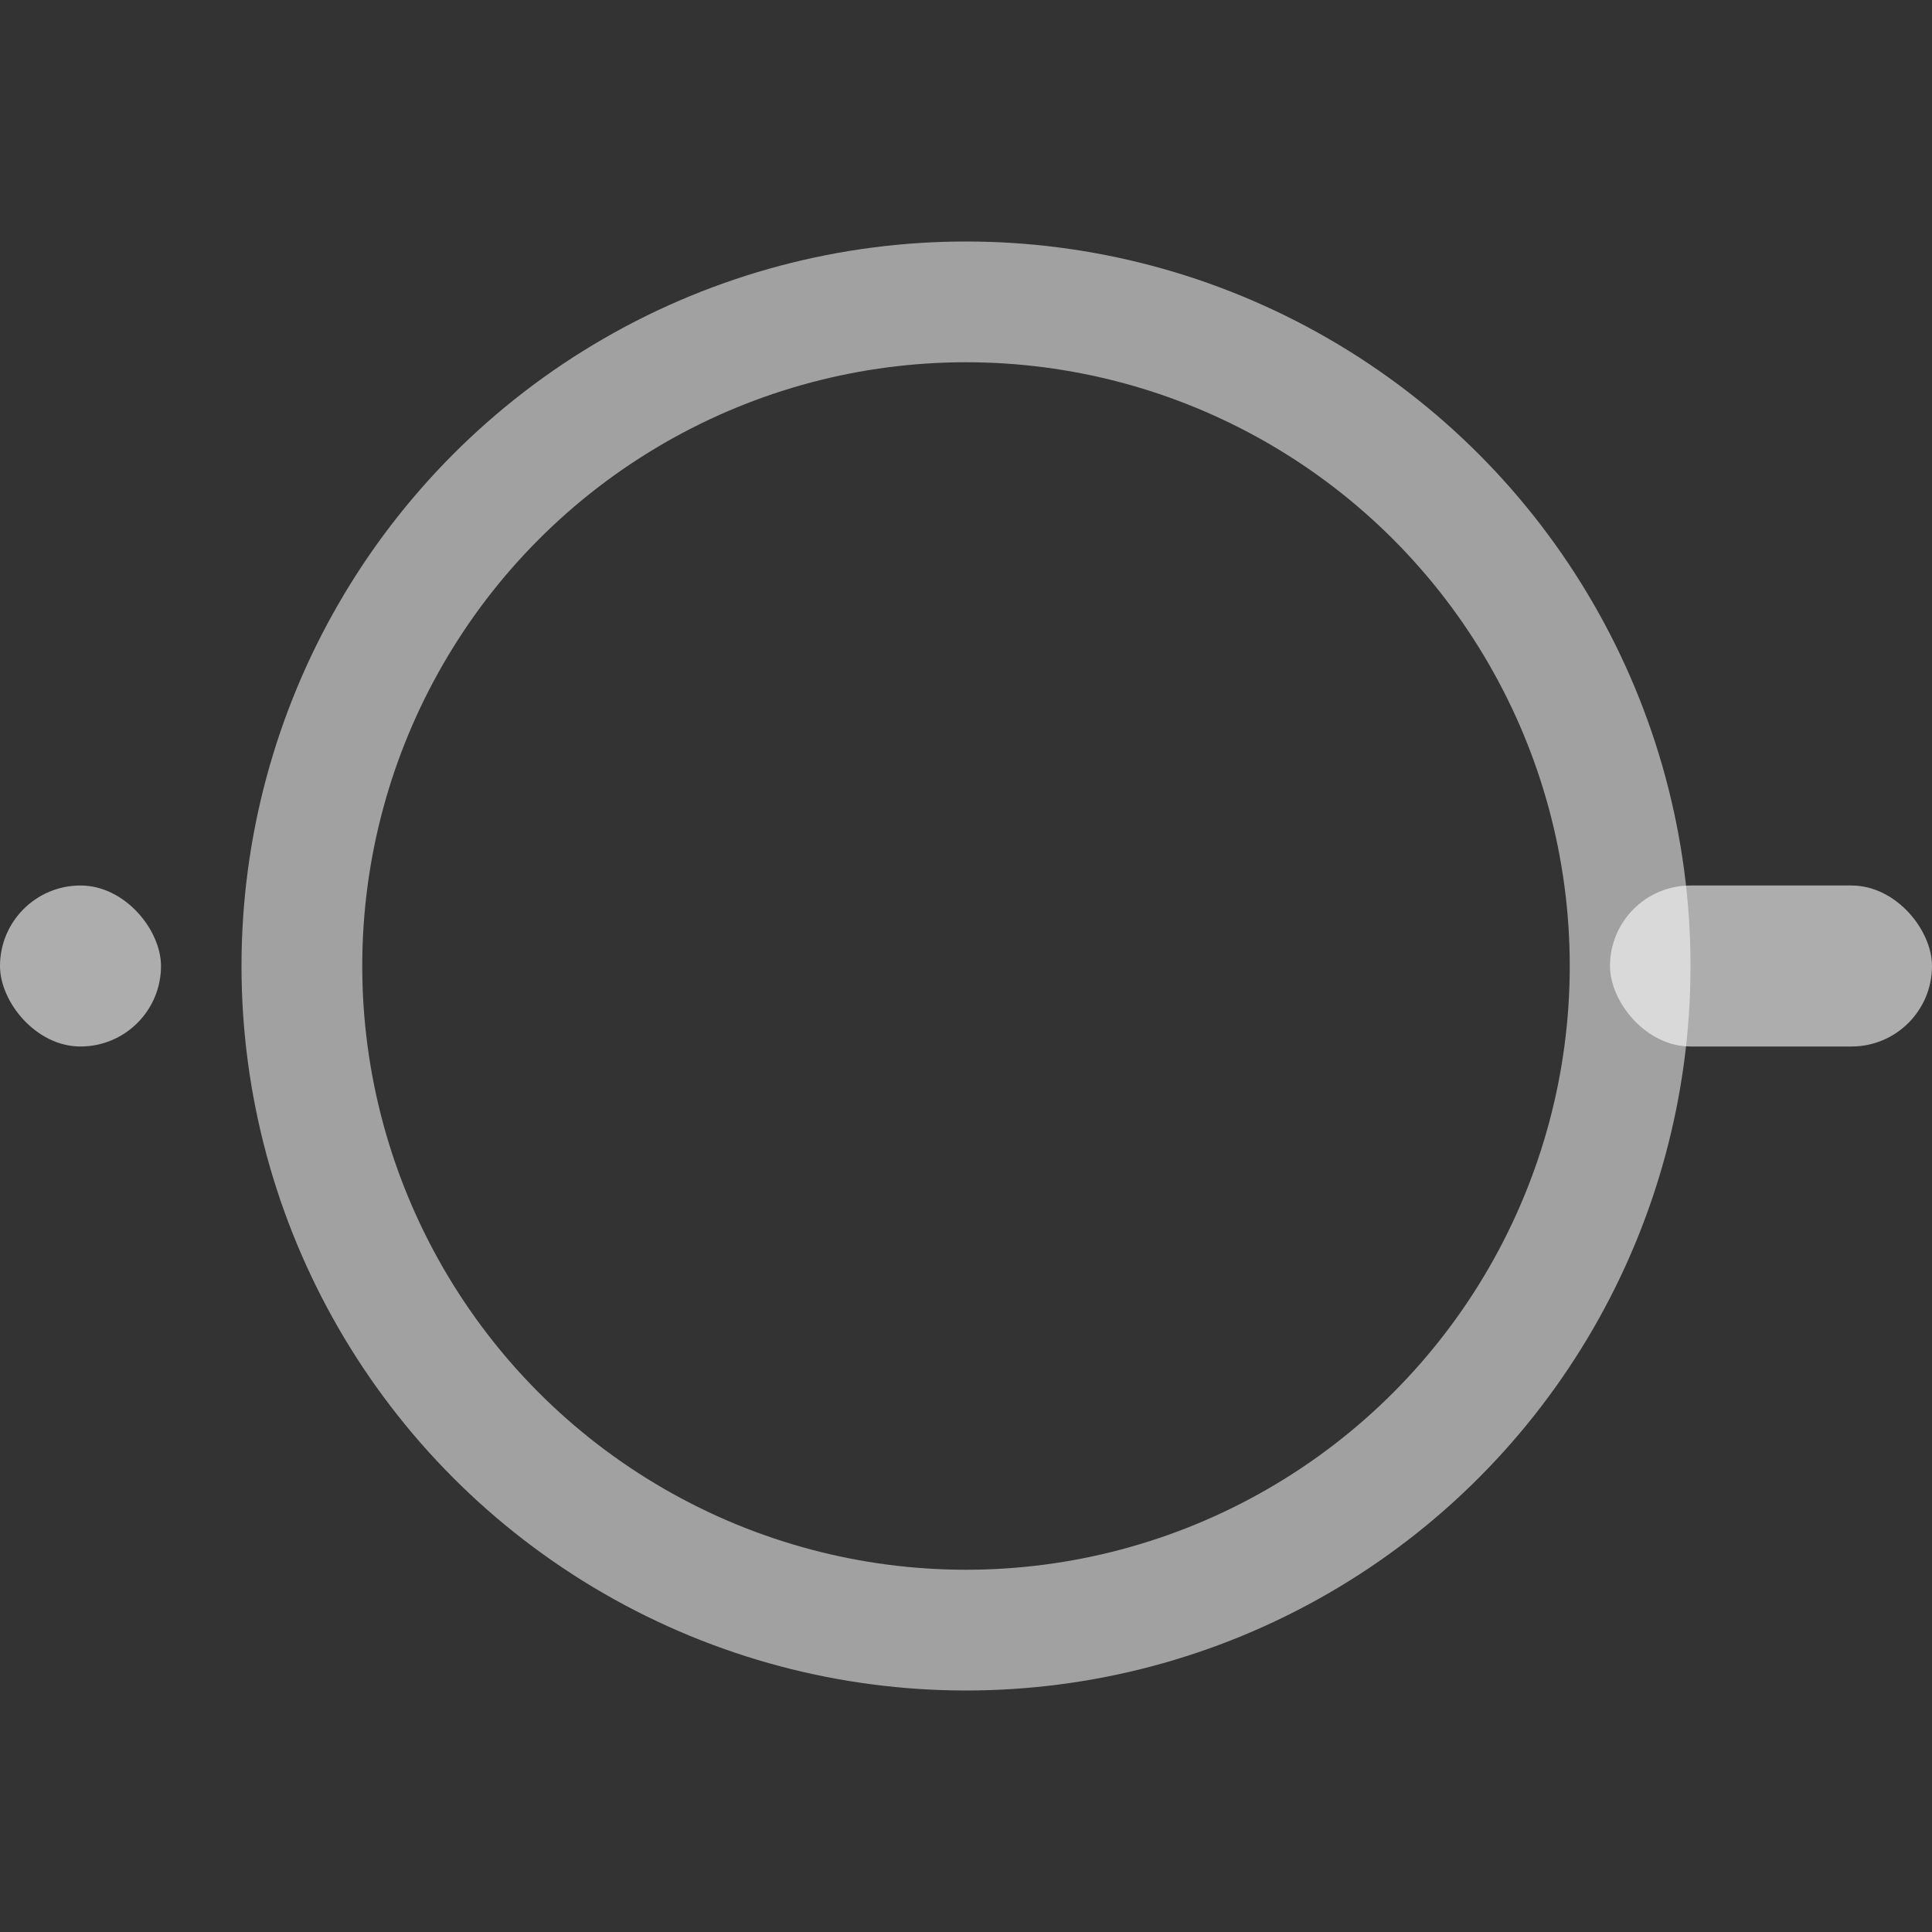 <svg width="24" height="24" viewBox="0 0 24 24" fill="none" xmlns="http://www.w3.org/2000/svg">
<rect x="0" y="0" width="24" height="24" fill="#333333" stroke="none"/>
<circle opacity="0.9" cx="12" cy="12" r="8.25" stroke="white" stroke-opacity="0.6" stroke-width="1.5"/>
<rect y="11" width="2" height="2" rx="1" fill="white" fill-opacity="0.6"/>
<rect x="20" y="11" width="4" height="2" rx="1" fill="white" fill-opacity="0.6"/>
</svg>
